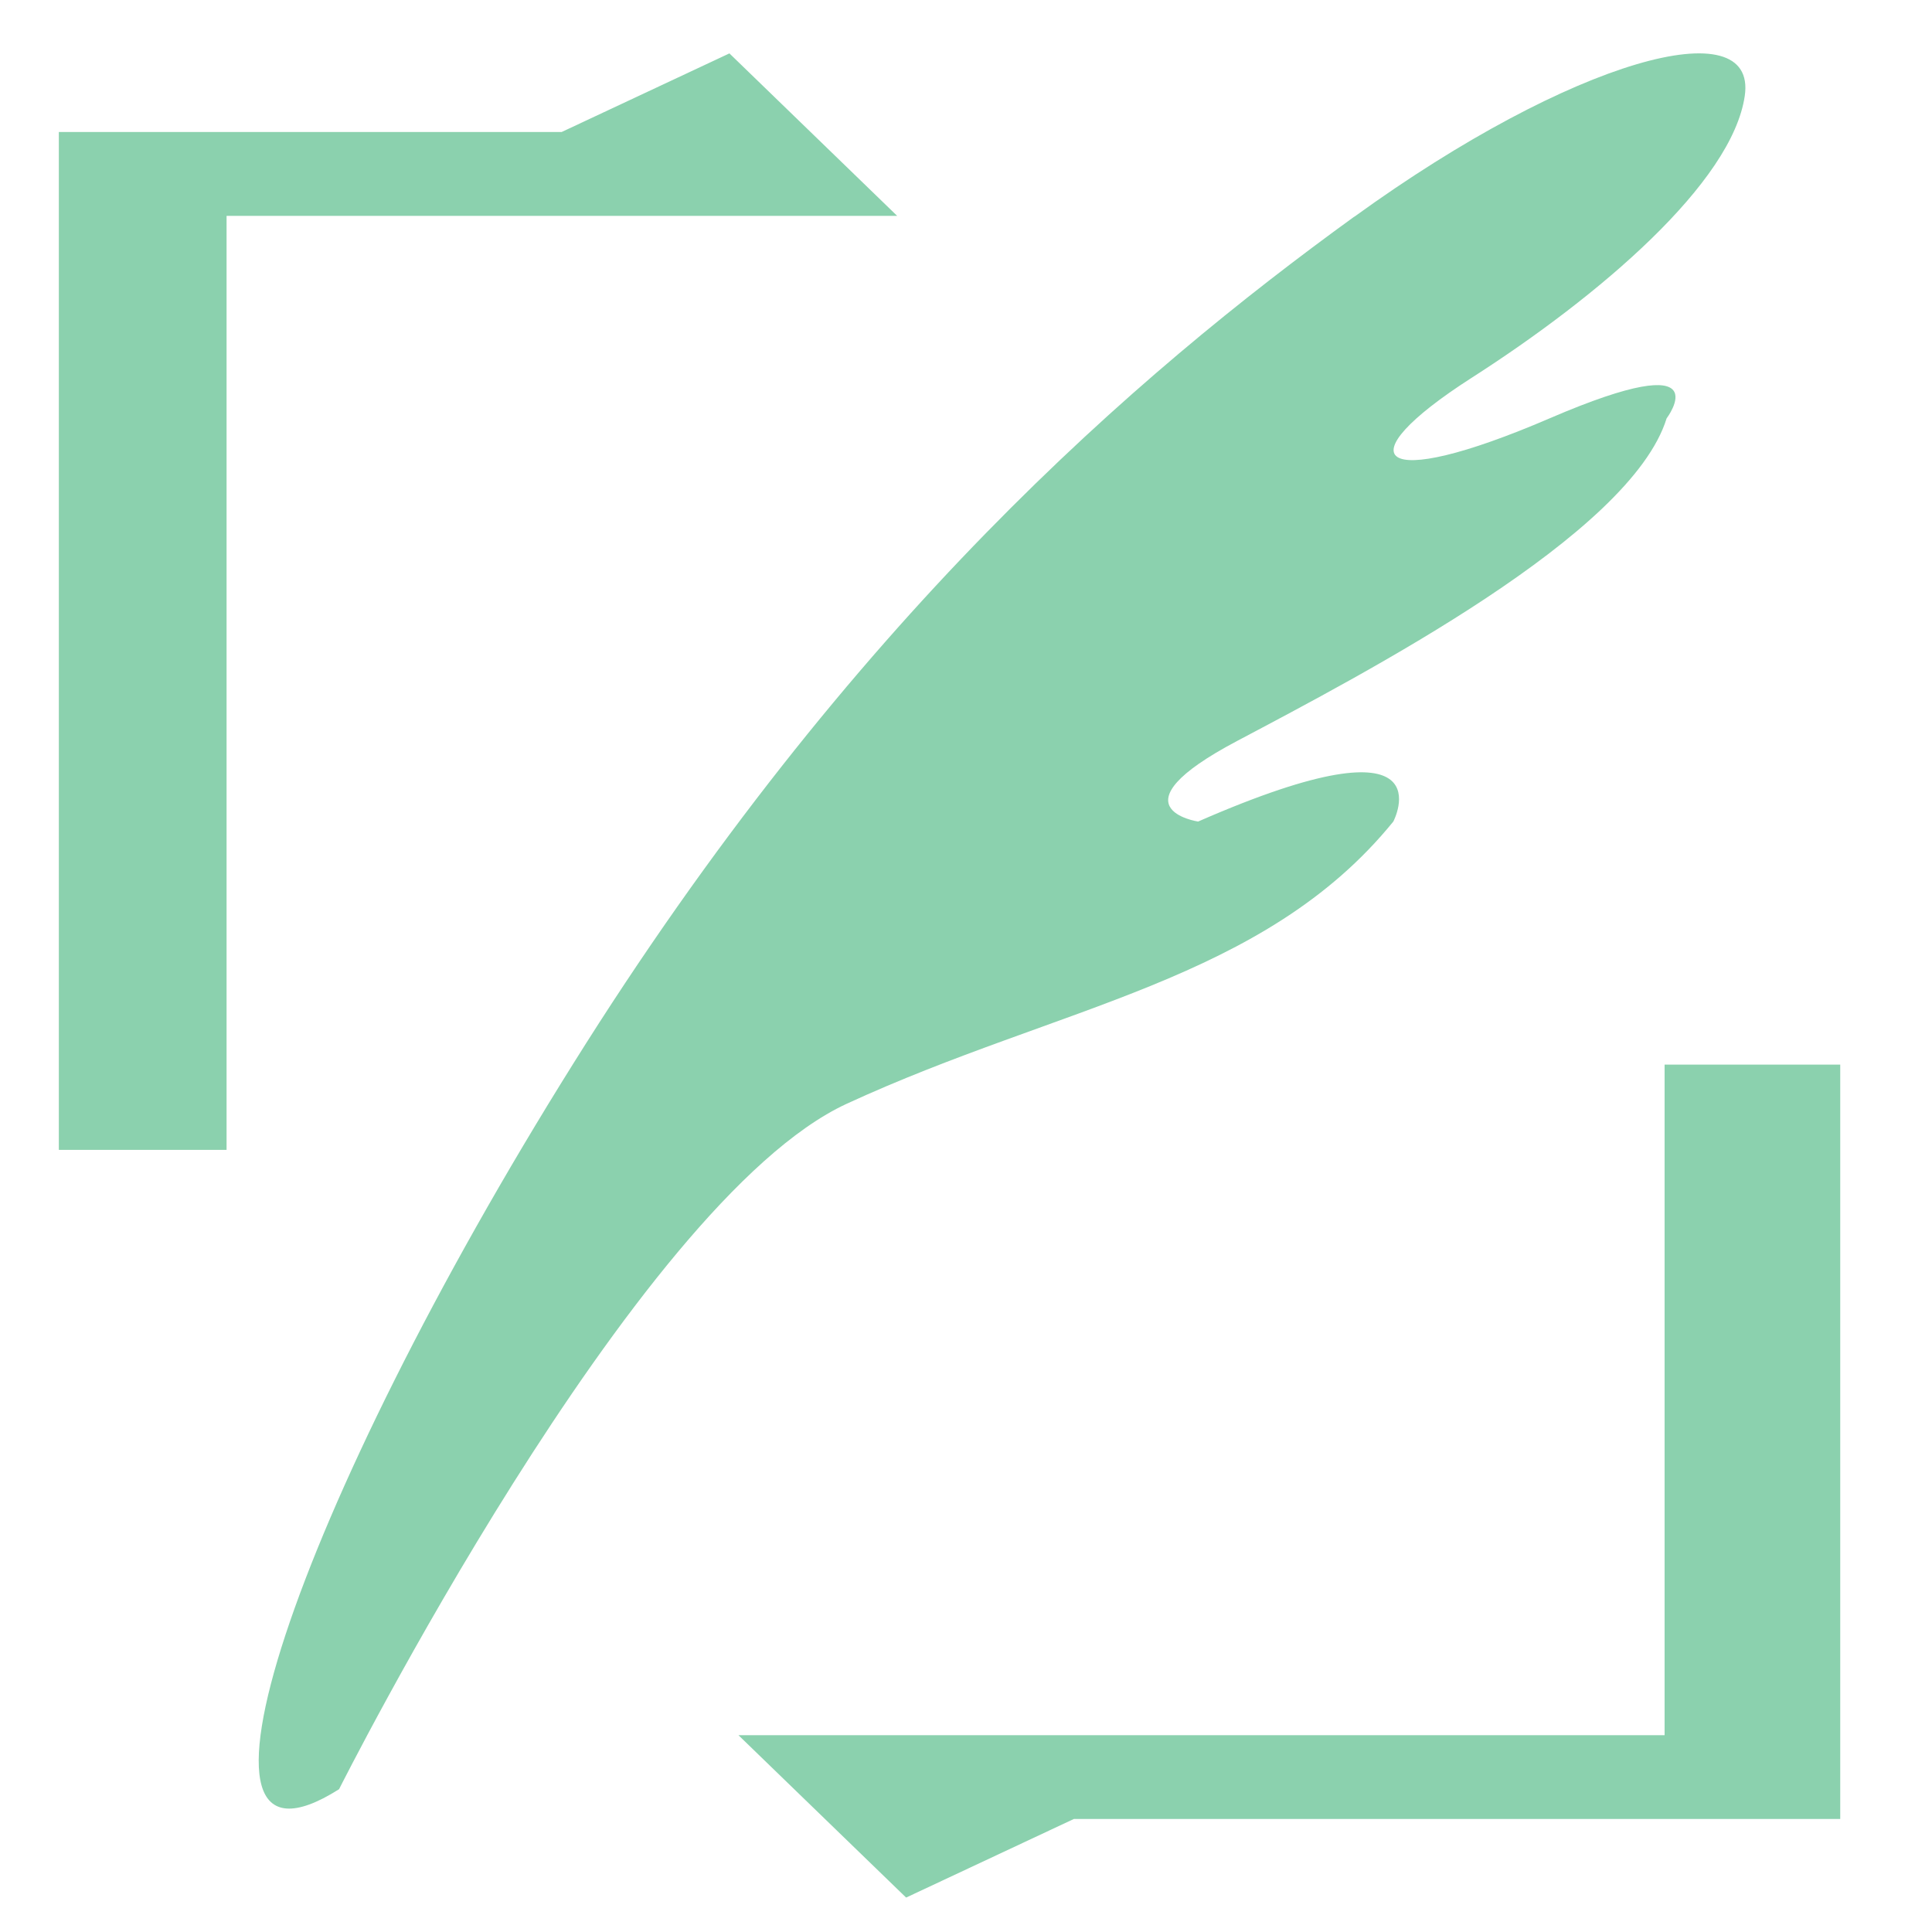 <?xml version="1.0" standalone="no"?><!DOCTYPE svg PUBLIC "-//W3C//DTD SVG 1.1//EN" "http://www.w3.org/Graphics/SVG/1.1/DTD/svg11.dtd"><svg t="1677836137596" class="icon" viewBox="0 0 1024 1024" version="1.1" xmlns="http://www.w3.org/2000/svg" p-id="1938" xmlns:xlink="http://www.w3.org/1999/xlink" width="128" height="128"><path d="M717.731 114.874C601.972 198.749 450.886 328.704 303.895 563.665c-146.991 234.915-218.484 444.323-124.183 384.652 0 0 156.3-311.249 269.033-363.287 112.78-52.038 221.091-65.071 289.745-149.597 0 0 30.72-58.74-103.471 0 0 0-46.964-6.982 20.713-42.729 67.631-35.84 208.477-109.149 227.607-170.961 0 0 30.115-39.657-62.045 0s-109.149 22.063-41.425-21.411c67.77-43.38 138.24-103.517 144.896-149.551 6.703-46.08-91.136-19.735-206.941 64.093zM480.256 1005.754l88.902-41.658h406.202v-399.825h-93.091v355.421H391.401zM386.607 28.3l-88.902 41.658H31.185v539.508h88.902V114.409h355.421z" fill="#8BD1AE" p-id="1939"></path></svg>